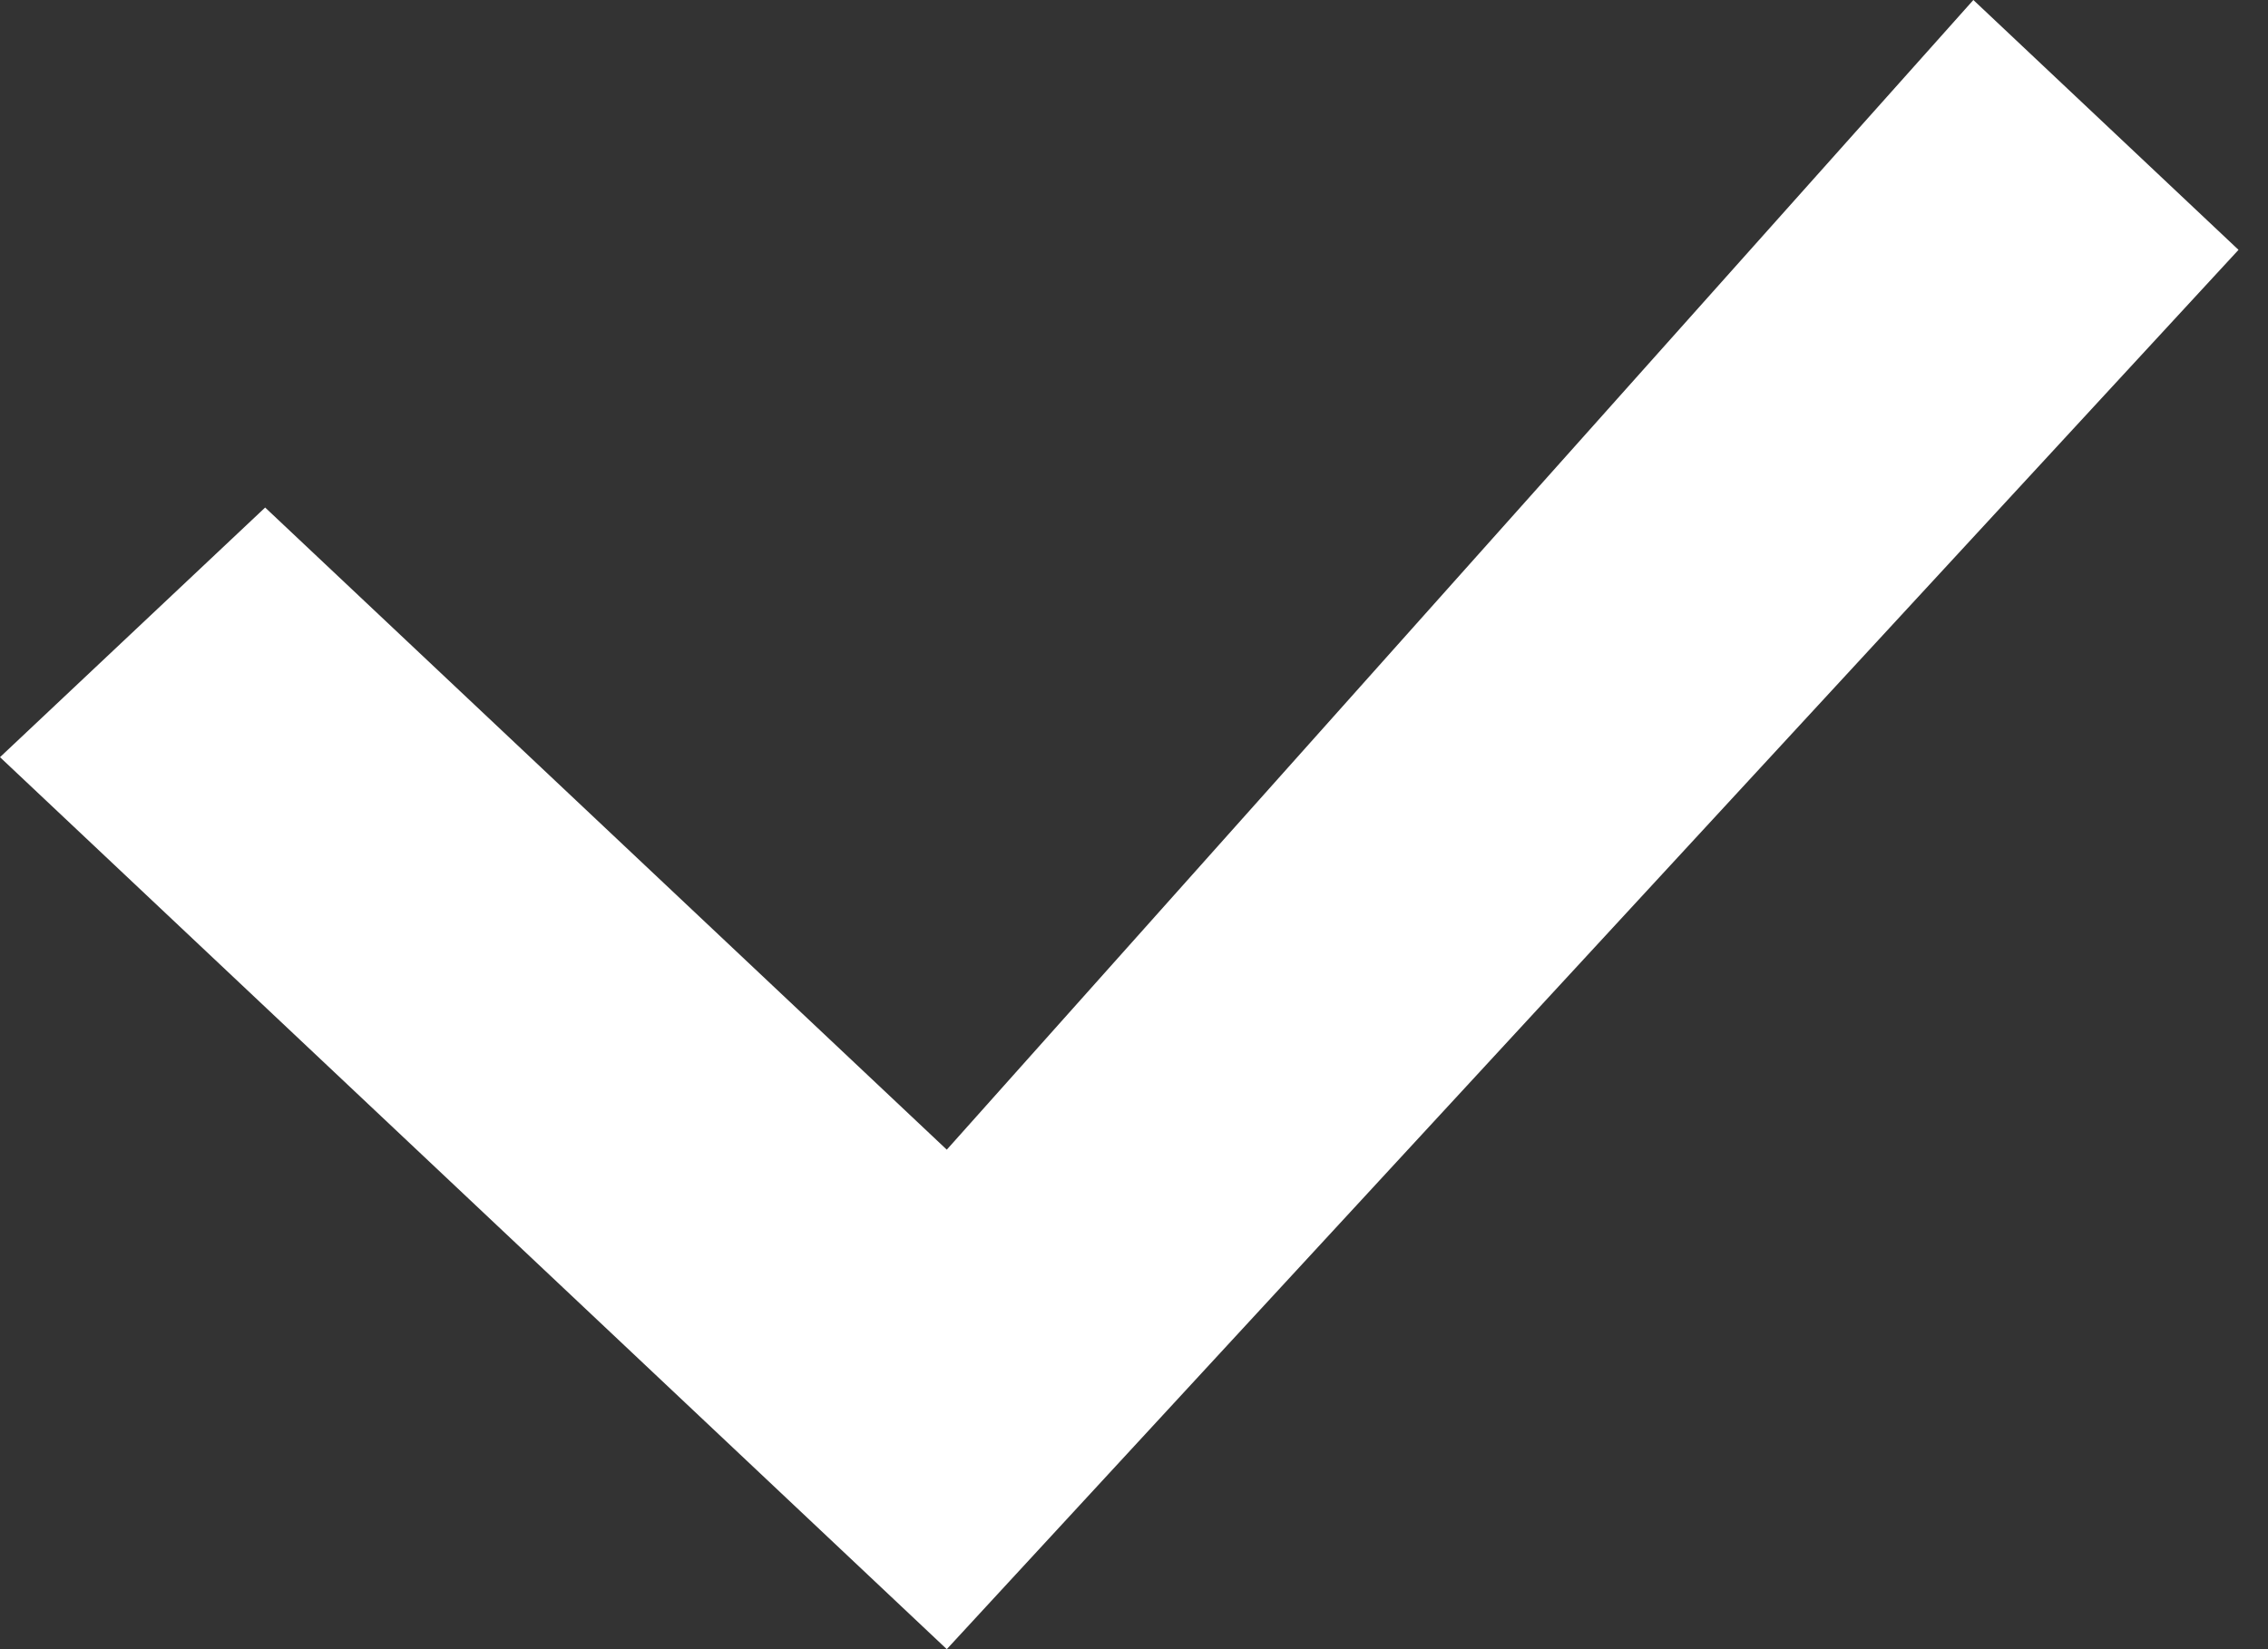 <svg width="11" height="8" viewBox="0 0 11 8" version="1.1" xmlns="http://www.w3.org/2000/svg" xmlns:xlink="http://www.w3.org/1999/xlink">
<rect x="0" y="0" width="11" height="8" fill="#333333" stroke="none"/>
<title>Path</title>
<desc>Created using Figma</desc>
<g id="Canvas" transform="translate(-13173 -182)">
<g id="Path">
<use xlink:href="#path0_fill" transform="translate(13173 182)" fill="#FFFFFF"/>
</g>
</g>
<defs>
<path id="path0_fill" fill-rule="evenodd" d="M 4.592 8L 0 3.673L 1.286 2.462L 4.592 5.577L 9.571 0L 10.857 1.212L 4.592 8Z"/>
</defs>
</svg>

